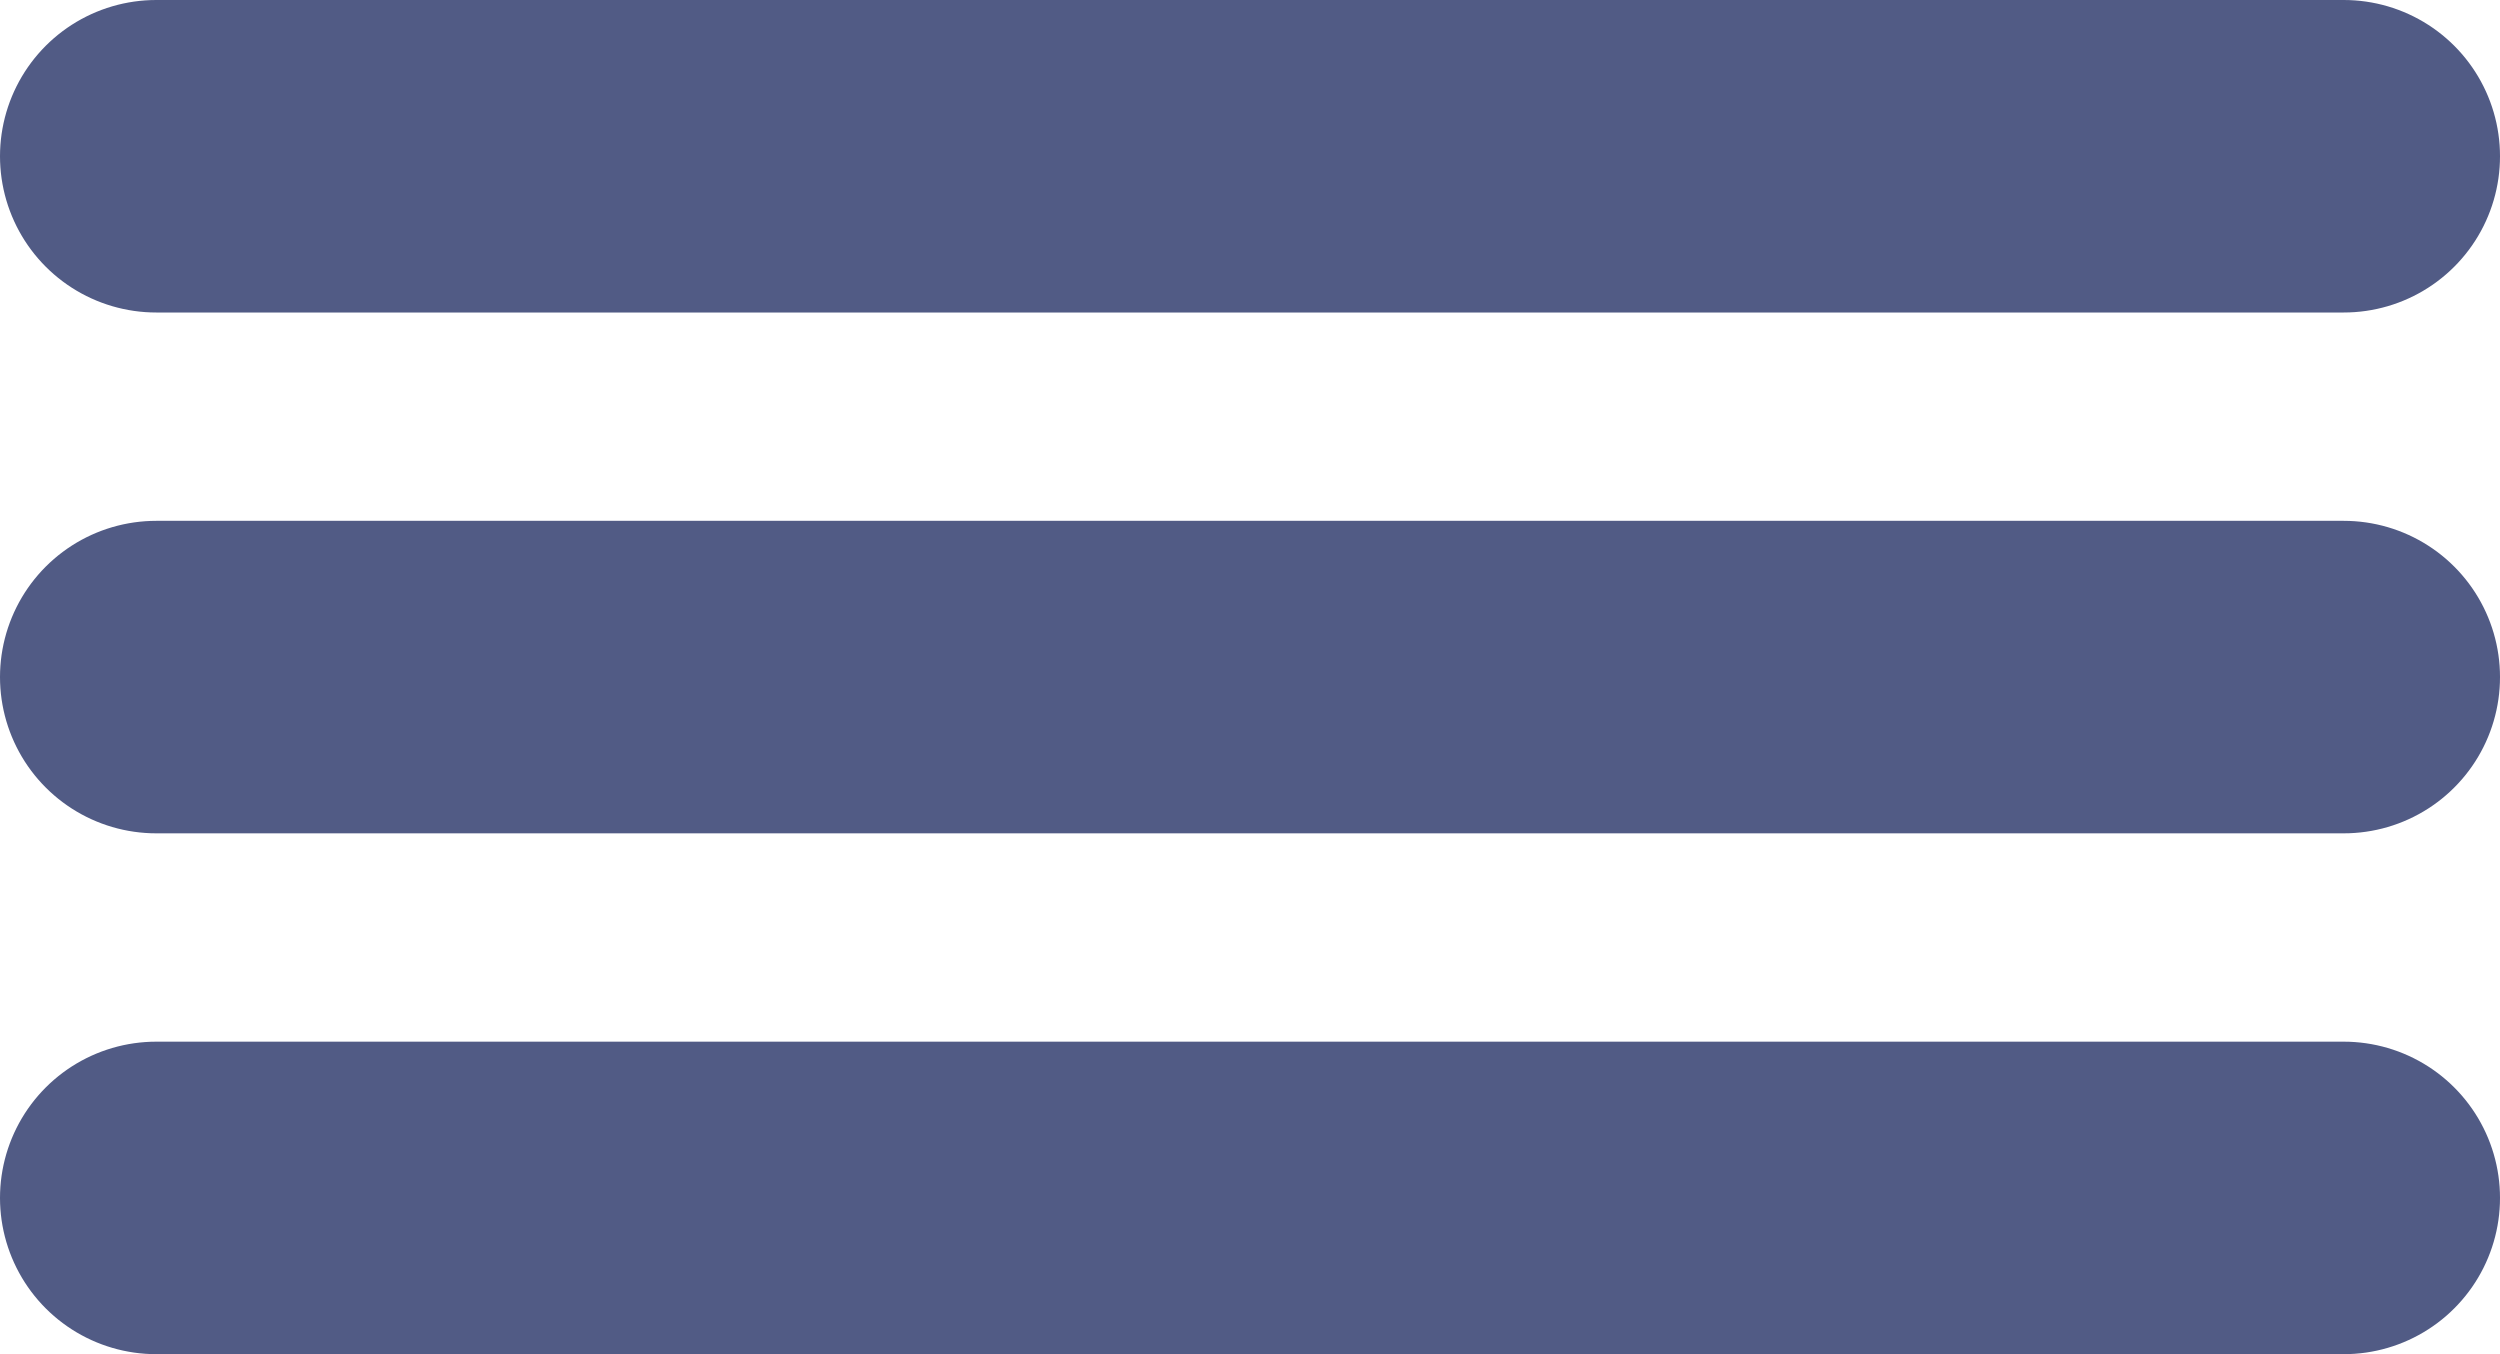 <svg width="24" height="13" viewBox="0 0 24 13" fill="none" xmlns="http://www.w3.org/2000/svg">
<line x1="1.5" y1="1.5" x2="22.5" y2="1.5" stroke="#515B85" stroke-width="3" stroke-linecap="round"/>
<line x1="1.5" y1="6.5" x2="22.5" y2="6.5" stroke="#515B85" stroke-width="3" stroke-linecap="round"/>
<line x1="1.5" y1="11.5" x2="22.5" y2="11.5" stroke="#515B85" stroke-width="3" stroke-linecap="round"/>
</svg>
